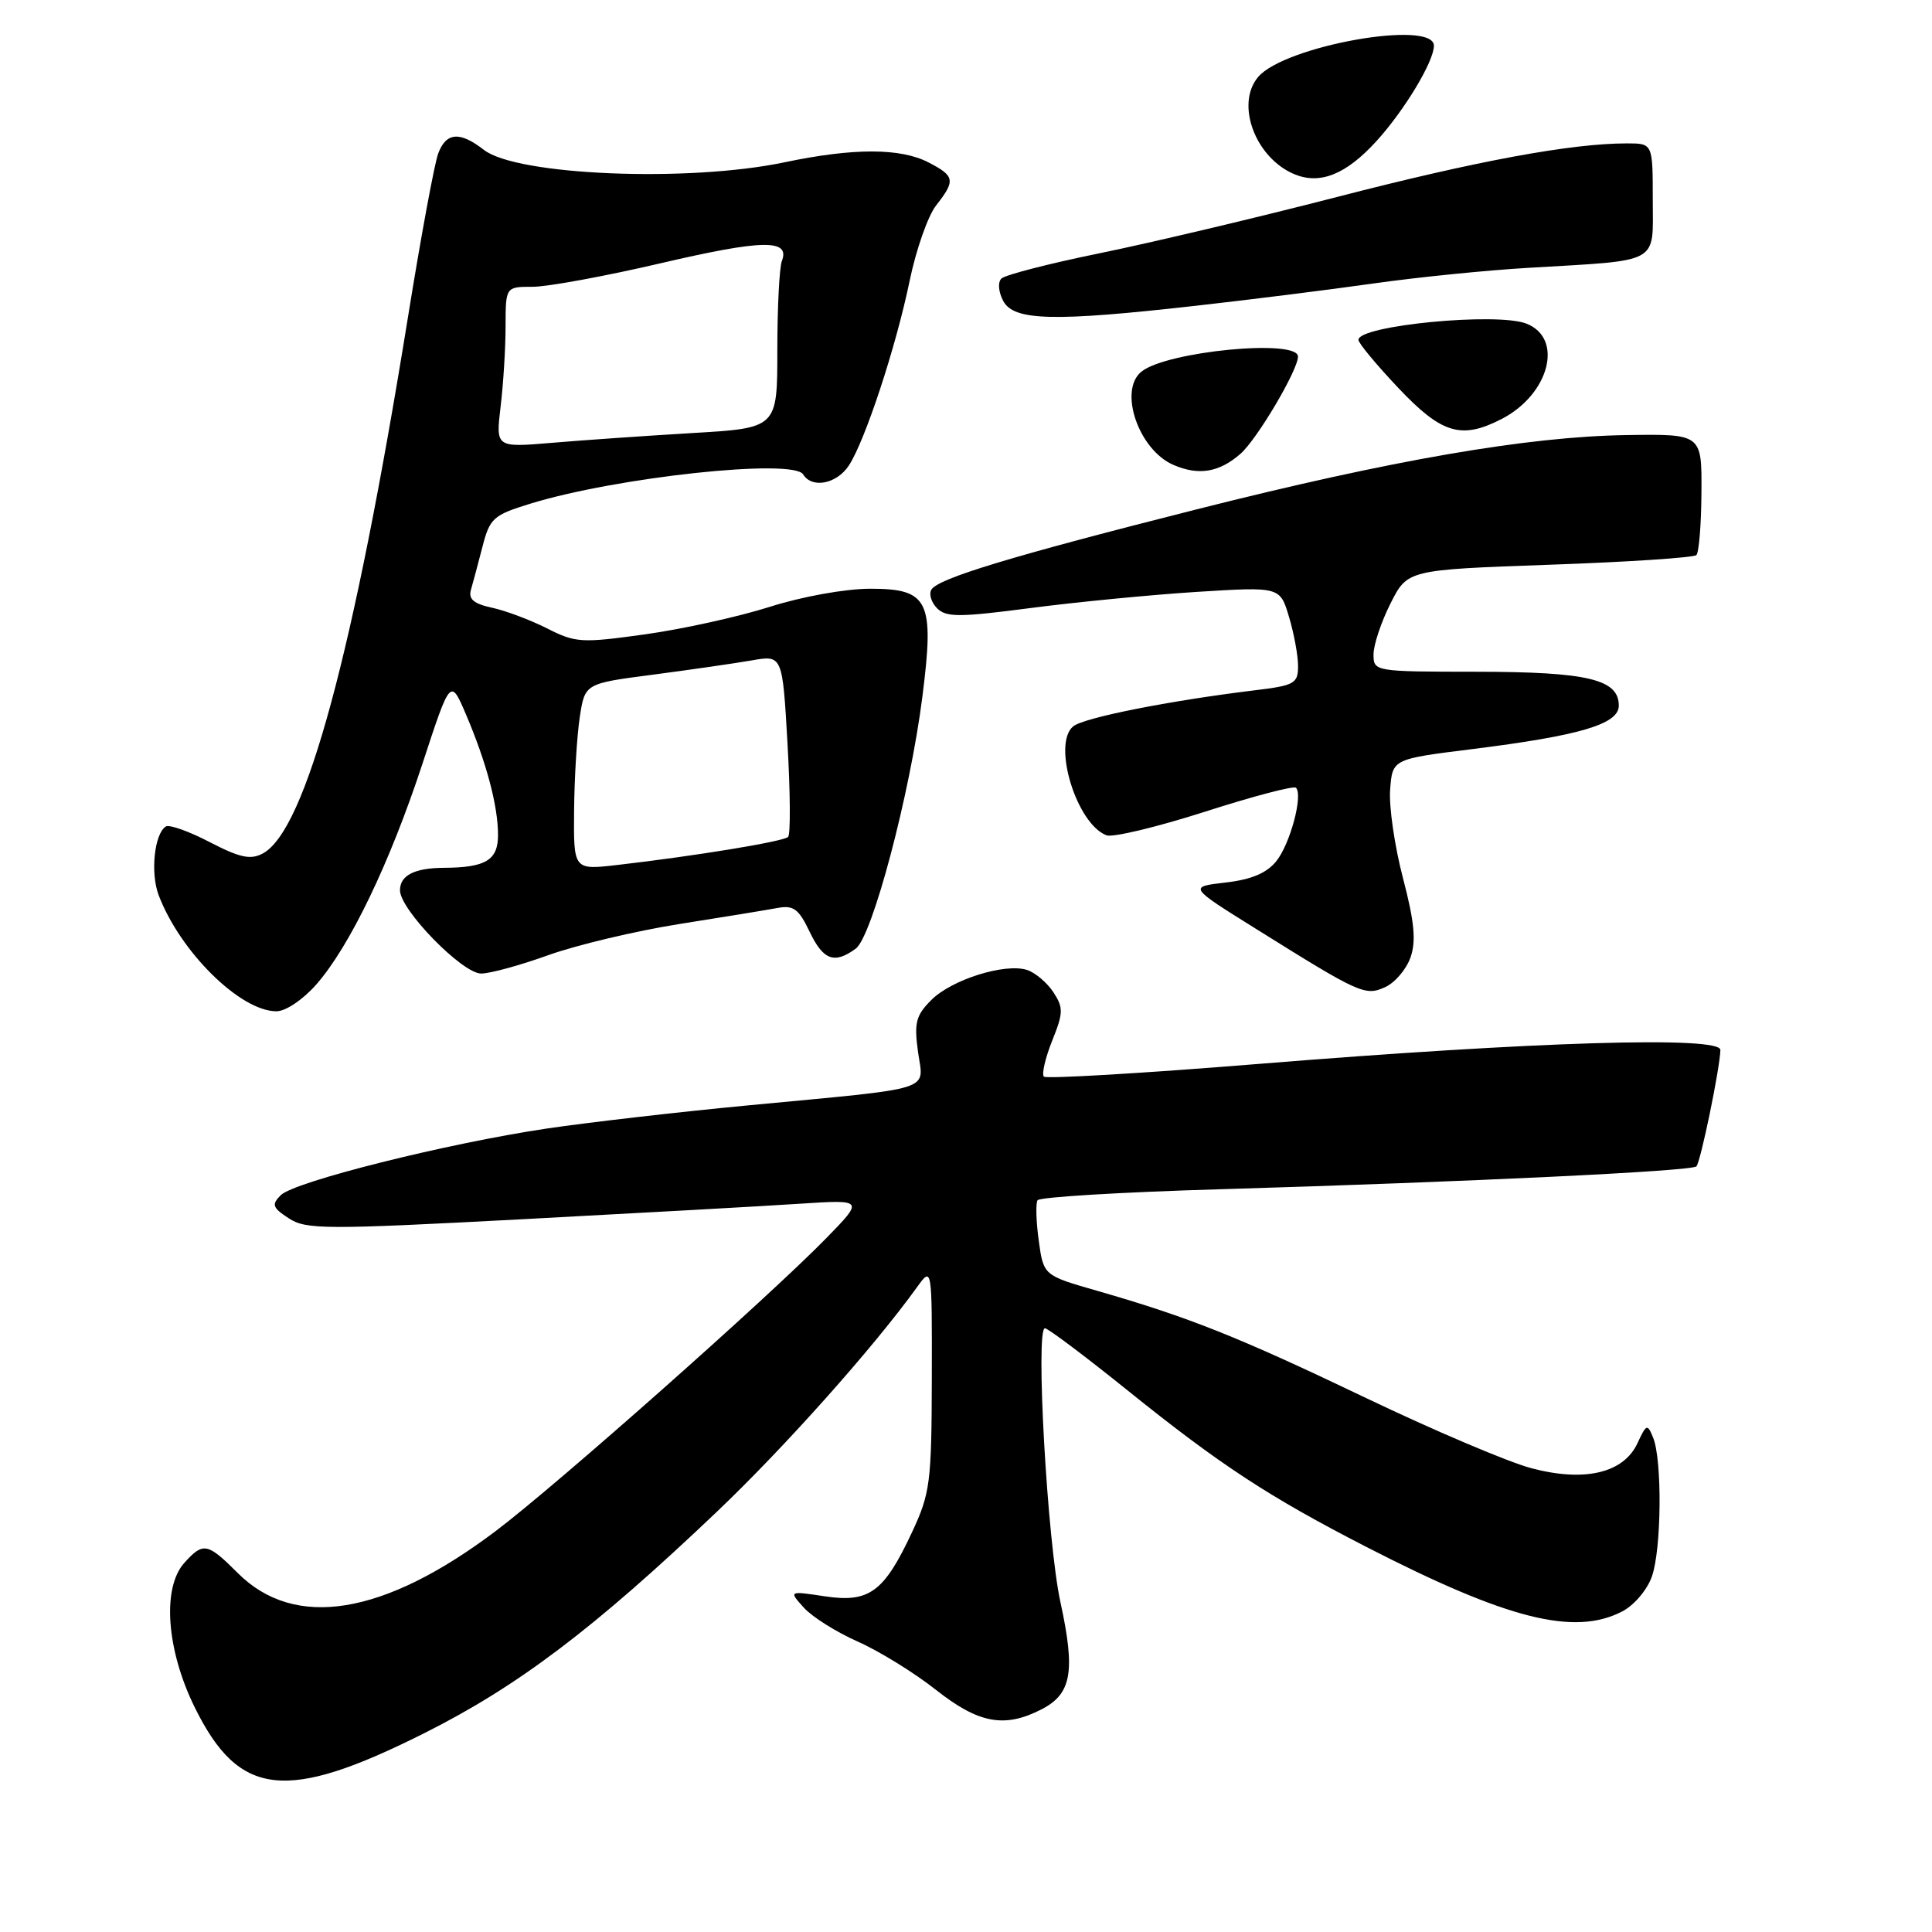 <?xml version="1.0" encoding="UTF-8" standalone="no"?>
<!DOCTYPE svg PUBLIC "-//W3C//DTD SVG 1.1//EN" "http://www.w3.org/Graphics/SVG/1.1/DTD/svg11.dtd" >
<svg xmlns="http://www.w3.org/2000/svg" xmlns:xlink="http://www.w3.org/1999/xlink" version="1.1" viewBox="0 0 256 256">
 <g >
 <path fill="currentColor"
d=" M 56.19 229.67 C 68.60 223.45 78.68 215.83 94.90 200.40 C 103.92 191.83 115.78 178.52 121.50 170.57 C 123.50 167.79 123.50 167.79 123.47 182.64 C 123.44 196.47 123.25 197.88 120.86 203.00 C 117.14 210.97 115.18 212.40 109.30 211.52 C 104.51 210.80 104.51 210.80 106.51 213.02 C 107.60 214.24 110.82 216.26 113.66 217.52 C 116.50 218.78 121.15 221.65 124.00 223.90 C 129.68 228.39 133.12 229.02 138.04 226.48 C 142.00 224.43 142.51 221.48 140.51 212.28 C 138.77 204.31 137.18 176.00 138.46 176.00 C 138.85 176.00 143.75 179.68 149.34 184.18 C 161.70 194.13 168.10 198.32 181.06 204.98 C 199.75 214.58 208.59 216.81 214.94 213.53 C 216.53 212.71 218.27 210.66 218.89 208.88 C 220.16 205.25 220.26 193.49 219.05 190.50 C 218.29 188.63 218.16 188.67 216.96 191.26 C 215.12 195.19 209.97 196.41 202.93 194.55 C 199.94 193.77 190.07 189.58 181.00 185.24 C 163.98 177.10 157.60 174.56 145.39 171.04 C 138.27 169.00 138.27 169.00 137.64 164.39 C 137.29 161.86 137.22 159.45 137.48 159.04 C 137.73 158.62 148.64 157.96 161.72 157.58 C 194.68 156.60 224.15 155.19 224.78 154.55 C 225.33 154.01 227.90 141.55 227.96 139.13 C 228.01 137.26 203.45 138.00 166.70 140.98 C 151.41 142.22 138.64 142.97 138.32 142.66 C 138.01 142.34 138.50 140.21 139.41 137.92 C 140.91 134.19 140.92 133.53 139.57 131.46 C 138.73 130.19 137.16 128.87 136.08 128.52 C 133.14 127.59 126.10 129.80 123.40 132.51 C 121.36 134.55 121.11 135.52 121.64 139.37 C 122.37 144.69 124.34 144.07 99.00 146.48 C 89.92 147.34 78.00 148.72 72.50 149.53 C 59.25 151.50 39.00 156.57 37.20 158.37 C 35.96 159.61 36.10 160.02 38.26 161.43 C 40.55 162.93 43.01 162.94 69.12 161.56 C 84.73 160.73 101.32 159.81 105.99 159.50 C 114.47 158.95 114.47 158.95 109.49 164.06 C 101.80 171.93 73.66 196.86 65.66 202.89 C 50.81 214.08 39.05 215.98 31.50 208.43 C 27.49 204.42 26.93 204.31 24.44 207.07 C 21.45 210.37 22.04 218.60 25.81 226.25 C 31.68 238.15 37.89 238.85 56.19 229.67 Z  M 41.91 130.45 C 46.35 125.39 51.65 114.36 55.97 101.22 C 59.69 89.86 59.69 89.86 61.75 94.68 C 64.46 101.04 65.99 106.78 65.99 110.63 C 66.00 113.97 64.37 114.96 58.83 114.99 C 54.92 115.01 53.00 115.99 53.00 117.97 C 53.00 120.54 61.25 129.00 63.76 129.00 C 64.93 129.00 68.95 127.90 72.69 126.55 C 76.44 125.21 84.22 123.36 90.00 122.44 C 95.78 121.53 101.64 120.57 103.03 120.31 C 105.14 119.92 105.83 120.43 107.26 123.42 C 109.08 127.24 110.55 127.78 113.39 125.70 C 115.58 124.10 120.58 105.22 122.22 92.32 C 123.84 79.58 123.07 78.00 115.27 78.01 C 111.99 78.02 106.26 79.05 102.00 80.41 C 97.88 81.72 90.45 83.36 85.50 84.05 C 77.05 85.23 76.26 85.18 72.50 83.27 C 70.30 82.16 67.02 80.92 65.21 80.53 C 62.78 80.01 62.05 79.39 62.40 78.16 C 62.67 77.25 63.35 74.67 63.93 72.44 C 64.90 68.67 65.36 68.25 70.24 66.75 C 81.68 63.22 105.08 60.71 106.42 62.86 C 107.60 64.77 110.87 64.13 112.48 61.68 C 114.64 58.37 118.71 46.01 120.53 37.22 C 121.38 33.09 122.96 28.60 124.04 27.22 C 126.63 23.92 126.53 23.33 123.05 21.53 C 119.32 19.59 113.09 19.59 103.98 21.50 C 91.22 24.19 68.46 23.25 64.12 19.86 C 60.93 17.38 59.13 17.52 58.07 20.32 C 57.58 21.60 55.77 31.38 54.05 42.07 C 46.85 86.63 40.51 110.05 34.82 113.09 C 33.20 113.96 31.80 113.66 27.80 111.59 C 25.06 110.16 22.44 109.23 21.98 109.51 C 20.46 110.45 19.91 115.62 21.01 118.58 C 23.84 126.09 31.84 134.00 36.63 134.00 C 37.86 134.00 40.14 132.46 41.91 130.45 Z  M 186.90 126.86 C 187.66 124.68 187.42 122.15 185.90 116.35 C 184.80 112.15 184.03 106.89 184.20 104.65 C 184.50 100.58 184.50 100.58 195.00 99.27 C 209.35 97.48 214.50 95.96 214.50 93.50 C 214.50 90.01 210.39 89.03 195.75 89.01 C 182.09 89.00 182.00 88.98 182.00 86.71 C 182.00 85.45 183.01 82.42 184.25 79.96 C 186.50 75.50 186.50 75.50 205.33 74.83 C 215.69 74.47 224.44 73.89 224.78 73.55 C 225.12 73.21 225.43 69.46 225.45 65.21 C 225.50 57.50 225.50 57.50 215.50 57.65 C 202.39 57.85 184.40 60.96 158.53 67.50 C 134.08 73.68 124.35 76.63 123.42 78.12 C 123.06 78.71 123.40 79.83 124.17 80.60 C 125.38 81.81 127.12 81.80 136.54 80.57 C 142.57 79.78 152.47 78.82 158.55 78.43 C 169.61 77.74 169.61 77.74 170.80 81.74 C 171.46 83.93 172.00 86.87 172.00 88.25 C 172.00 90.57 171.54 90.83 166.25 91.47 C 154.90 92.85 143.58 95.10 142.20 96.25 C 139.40 98.57 142.64 109.16 146.61 110.68 C 147.44 111.00 153.31 109.59 159.65 107.56 C 166.00 105.52 171.43 104.09 171.72 104.38 C 172.69 105.36 170.95 111.84 169.11 114.12 C 167.83 115.70 165.80 116.55 162.39 116.94 C 157.50 117.51 157.50 117.51 166.30 123.00 C 180.23 131.71 180.89 132.01 183.56 130.79 C 184.85 130.20 186.35 128.43 186.90 126.86 Z  M 164.37 60.13 C 166.56 58.22 171.98 49.06 171.99 47.25 C 172.01 44.87 154.61 46.54 151.25 49.24 C 148.17 51.72 150.86 59.60 155.48 61.60 C 158.82 63.05 161.55 62.60 164.37 60.13 Z  M 198.99 55.51 C 205.31 52.24 207.23 44.82 202.25 42.88 C 198.33 41.35 180.00 43.13 180.00 45.03 C 180.00 45.47 182.38 48.33 185.29 51.41 C 191.04 57.49 193.64 58.27 198.99 55.51 Z  M 158.50 40.51 C 165.65 39.71 176.22 38.38 182.00 37.56 C 187.78 36.74 197.00 35.81 202.50 35.49 C 220.21 34.44 219.00 35.11 219.00 26.45 C 219.00 19.00 219.00 19.00 215.57 19.00 C 208.22 19.00 195.69 21.31 177.16 26.10 C 166.52 28.85 152.36 32.20 145.69 33.56 C 139.03 34.92 133.17 36.43 132.69 36.91 C 132.19 37.41 132.30 38.69 132.94 39.89 C 134.35 42.52 139.62 42.64 158.50 40.51 Z  M 182.36 18.73 C 186.09 14.64 190.00 8.15 190.00 6.06 C 190.00 2.55 170.19 6.07 166.71 10.20 C 163.68 13.79 166.32 20.90 171.50 23.08 C 174.90 24.50 178.34 23.13 182.36 18.73 Z  M 76.07 107.39 C 76.11 103.05 76.45 97.49 76.82 95.04 C 77.50 90.57 77.50 90.57 86.50 89.40 C 91.45 88.75 97.34 87.90 99.59 87.51 C 103.68 86.79 103.68 86.79 104.35 98.55 C 104.72 105.02 104.76 110.57 104.43 110.90 C 103.83 111.50 92.16 113.42 81.75 114.62 C 76.00 115.28 76.00 115.28 76.07 107.39 Z  M 66.33 53.90 C 66.69 50.93 66.99 46.14 66.99 43.25 C 67.00 38.00 67.00 38.00 70.59 38.00 C 72.56 38.00 80.19 36.60 87.55 34.88 C 101.05 31.73 104.73 31.66 103.60 34.59 C 103.27 35.46 103.00 40.79 103.00 46.44 C 103.00 56.72 103.00 56.72 91.75 57.38 C 85.56 57.75 77.17 58.33 73.09 58.68 C 65.69 59.30 65.69 59.30 66.33 53.90 Z "/>
</g>
</svg>